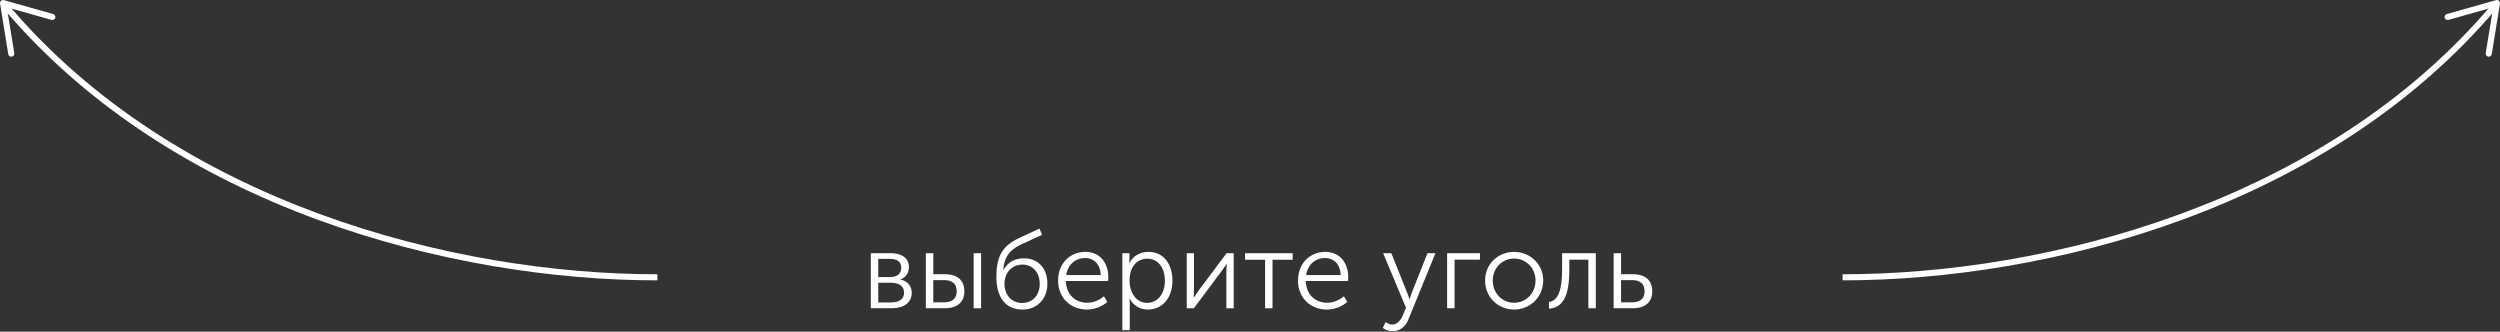 <?xml version="1.0" encoding="utf-8"?>
<!-- Generator: Adobe Illustrator 18.1.1, SVG Export Plug-In . SVG Version: 6.00 Build 0)  -->
<svg version="1.1" id="Слой_1" xmlns="http://www.w3.org/2000/svg" xmlns:xlink="http://www.w3.org/1999/xlink" x="0px" y="0px"
	 viewBox="0 0 411.334 54.568" enable-background="new 0 0 411.334 54.568" xml:space="preserve">
<rect x="0" y="0" width="411.334" height="54.568" fill="#333333" stroke="none"/>
<g>
	<path fill="#FFFFFF" d="M578.111,782.123h3.277c1.837,0,2.989,0.811,2.989,2.305c0,0.937-0.486,1.675-1.369,1.999v0.036
		c1.171,0.233,1.837,1.116,1.837,2.179c0,1.566-1.242,2.538-3.277,2.538h-3.457V782.123z M581.262,786.049
		c1.225,0,1.854-0.576,1.854-1.549s-0.648-1.44-1.927-1.44h-1.854v2.989H581.262z M581.406,790.226c1.494,0,2.178-0.63,2.178-1.603
		c0-1.063-0.792-1.639-2.196-1.639h-2.053v3.241H581.406z"/>
	<path fill="#FFFFFF" d="M587.164,782.123h1.225v3.457h1.944c1.621,0,3.169,0.685,3.169,2.827c0,1.639-1.025,2.772-3.204,2.772
		h-3.134V782.123z M590.19,790.208c1.458,0,2.053-0.738,2.053-1.819c0-1.098-0.612-1.836-2.035-1.836h-1.818v3.655H590.19z
		 M595.033,782.123h1.224v9.057h-1.224V782.123z"/>
	<path fill="#FFFFFF" d="M602.501,779.639l3.35-1.566l0.45,1.026l-3.493,1.603c-2.053,0.972-2.773,2.269-2.899,4.177h0.036
		c0.811-1.458,2.035-1.908,3.386-1.908c2.214,0,3.835,1.548,3.835,4.177c0,2.503-1.692,4.249-4.124,4.249
		c-2.971,0-4.267-2.286-4.267-5.347C598.775,782.988,599.494,781.007,602.501,779.639z M603.006,790.316
		c1.603,0,2.898-1.17,2.898-3.15c0-1.999-1.296-3.169-2.827-3.169c-1.765,0-2.971,1.368-2.971,3.133
		C600.107,789.146,601.421,790.316,603.006,790.316z"/>
	<path fill="#FFFFFF" d="M613.41,781.908c2.502,0,3.78,1.927,3.78,4.177c0,0.198-0.018,0.414-0.036,0.612h-6.949
		c0.054,2.305,1.638,3.583,3.511,3.583c0.99,0,2.017-0.414,2.755-1.08l0.558,0.937c-0.846,0.774-2.16,1.26-3.349,1.26
		c-2.701,0-4.753-1.944-4.753-4.735C608.927,783.69,610.961,781.908,613.41,781.908z M615.948,785.725
		c-0.072-1.891-1.225-2.81-2.574-2.81c-1.513,0-2.827,0.99-3.115,2.81H615.948z"/>
	<path fill="#FFFFFF" d="M619.492,782.123h1.171v0.954c0,0.396-0.054,0.702-0.054,0.702h0.035c0.559-1.17,1.747-1.872,3.151-1.872
		c2.448,0,3.943,1.944,3.943,4.735c0,2.881-1.692,4.753-4.052,4.753c-1.278,0-2.395-0.666-2.988-1.8h-0.036
		c0,0,0.054,0.324,0.054,0.792v4.394h-1.225V782.123z M623.562,790.298c1.603,0,2.936-1.333,2.936-3.638
		c0-2.214-1.188-3.637-2.881-3.637c-1.513,0-2.936,1.08-2.936,3.655C620.681,788.497,621.707,790.298,623.562,790.298z"/>
	<path fill="#FFFFFF" d="M630.094,782.123h1.188v5.942c0,0.558-0.036,1.313-0.054,1.35h0.036c0.036-0.071,0.576-0.846,0.937-1.35
		l4.447-5.942h1.17v9.057h-1.206v-5.96c0-0.521,0.054-1.242,0.054-1.314h-0.036c-0.018,0.091-0.576,0.811-0.918,1.314l-4.447,5.96
		h-1.171V782.123z"/>
	<path fill="#FFFFFF" d="M642.983,783.203h-3.295v-1.08h7.832v1.08h-3.313v7.977h-1.225V783.203z"/>
	<path fill="#FFFFFF" d="M652.883,781.908c2.502,0,3.78,1.927,3.78,4.177c0,0.198-0.018,0.414-0.036,0.612h-6.949
		c0.054,2.305,1.638,3.583,3.511,3.583c0.99,0,2.017-0.414,2.755-1.08l0.558,0.937c-0.846,0.774-2.16,1.26-3.349,1.26
		c-2.701,0-4.753-1.944-4.753-4.735C648.4,783.69,650.434,781.908,652.883,781.908z M655.421,785.725
		c-0.072-1.891-1.225-2.81-2.574-2.81c-1.513,0-2.827,0.99-3.115,2.81H655.421z"/>
	<path fill="#FFFFFF" d="M663.898,793.863c0.792,0,1.368-0.647,1.729-1.476l0.54-1.297l-3.763-8.967h1.35l2.647,6.608
		c0.18,0.45,0.342,0.954,0.342,0.954h0.036c0,0,0.126-0.504,0.306-0.954l2.611-6.608h1.314l-4.466,10.947
		c-0.468,1.152-1.386,1.891-2.593,1.891c-0.936,0-1.603-0.54-1.603-0.54l0.469-0.973
		C662.818,793.449,663.321,793.863,663.898,793.863z"/>
	<path fill="#FFFFFF" d="M672.933,782.123h5.402v1.063h-4.178v7.994h-1.225V782.123z"/>
	<path fill="#FFFFFF" d="M683.951,781.908c2.646,0,4.789,2.017,4.789,4.699c0,2.737-2.143,4.789-4.789,4.789
		c-2.647,0-4.771-2.052-4.771-4.789C679.18,783.924,681.304,781.908,683.951,781.908z M683.951,790.28
		c1.944,0,3.528-1.548,3.528-3.673c0-2.053-1.584-3.601-3.528-3.601c-1.945,0-3.512,1.548-3.512,3.601
		C680.44,788.732,682.006,790.28,683.951,790.28z"/>
	<path fill="#FFFFFF" d="M689.692,790.154c1.512-0.233,2.16-1.944,2.16-5.293v-2.737h5.546v9.057h-1.225v-7.994h-3.133v1.675
		c0,4.285-1.026,6.212-3.349,6.392V790.154z"/>
	<path fill="#FFFFFF" d="M700.329,782.123h1.225v3.457h1.963c1.62,0,3.169,0.685,3.169,2.827c0,1.639-1.026,2.772-3.205,2.772
		h-3.151V782.123z M703.372,790.208c1.459,0,2.053-0.738,2.053-1.819c0-1.098-0.612-1.836-2.034-1.836h-1.837v3.655H703.372z"/>
</g>
<g>
	<g>
		<path fill="#FFFFFF" d="M543.167,786.591c-34,0-79.776-11.757-107.694-44.754l0.805-0.646c27.697,32.736,72.889,44.4,106.889,44.4
			V786.591z"/>
	</g>
	<g>
		<g>
			<path fill="#FFFFFF" d="M436.768,749.784c0.272-0.044,0.457-0.302,0.413-0.575l-1.228-7.55l7.361,2.08
				c0.266,0.075,0.543-0.079,0.618-0.344c0.075-0.266-0.082-0.543-0.346-0.618l-8.117-2.293c-0.164-0.046-0.341-0.006-0.469,0.108
				s-0.188,0.285-0.161,0.453l1.354,8.325c0.017,0.098,0.059,0.184,0.12,0.252C436.423,749.746,436.592,749.812,436.768,749.784z"/>
		</g>
	</g>
</g>
<g>
	<g>
		<path fill="#FFFFFF" d="M738.167,786.591v-1c33,0,79.066-11.664,106.764-44.4l0.805,0.646
			C817.818,774.834,772.167,786.591,738.167,786.591z"/>
	</g>
	<g>
		<g>
			<path fill="#FFFFFF" d="M837.068,743.395c0.075,0.266,0.352,0.42,0.618,0.344l7.361-2.08l-1.228,7.55
				c-0.045,0.273,0.14,0.531,0.413,0.575c0.272,0.044,0.53-0.144,0.575-0.414l1.354-8.325c0.027-0.168-0.033-0.34-0.161-0.453
				c-0.128-0.114-0.305-0.154-0.469-0.108l-8.117,2.293c-0.095,0.028-0.176,0.08-0.237,0.148
				C837.067,743.048,837.021,743.224,837.068,743.395z"/>
		</g>
	</g>
</g>
<g>
	<path fill="#FFFFFF" d="M143.278,41.658h3.277c1.837,0,2.989,0.811,2.989,2.305c0,0.937-0.486,1.675-1.369,1.999v0.036
		c1.171,0.234,1.837,1.116,1.837,2.179c0,1.566-1.242,2.538-3.277,2.538h-3.457V41.658z M146.429,45.584
		c1.225,0,1.854-0.576,1.854-1.549s-0.648-1.44-1.927-1.44h-1.854v2.989H146.429z M146.573,49.762c1.494,0,2.178-0.631,2.178-1.604
		c0-1.063-0.792-1.639-2.196-1.639h-2.053v3.242H146.573z"/>
	<path fill="#FFFFFF" d="M152.331,41.658h1.225v3.457h1.944c1.621,0,3.169,0.685,3.169,2.827c0,1.639-1.025,2.772-3.204,2.772
		h-3.134V41.658z M155.357,49.743c1.458,0,2.053-0.738,2.053-1.819c0-1.098-0.612-1.836-2.035-1.836h-1.818v3.655H155.357z
		 M160.2,41.658h1.224v9.057H160.2V41.658z"/>
	<path fill="#FFFFFF" d="M167.668,39.174l3.35-1.566l0.45,1.026l-3.493,1.603c-2.053,0.973-2.773,2.269-2.899,4.178h0.036
		c0.811-1.459,2.035-1.909,3.386-1.909c2.214,0,3.835,1.548,3.835,4.177c0,2.504-1.692,4.25-4.124,4.25
		c-2.971,0-4.267-2.287-4.267-5.348S164.661,40.543,167.668,39.174z M168.173,49.852c1.603,0,2.898-1.171,2.898-3.151
		c0-1.999-1.296-3.169-2.827-3.169c-1.765,0-2.971,1.368-2.971,3.133C165.274,48.681,166.588,49.852,168.173,49.852z"/>
	<path fill="#FFFFFF" d="M178.577,41.443c2.502,0,3.78,1.927,3.78,4.177c0,0.199-0.018,0.414-0.036,0.613h-6.949
		c0.054,2.305,1.638,3.582,3.511,3.582c0.99,0,2.017-0.414,2.755-1.08l0.558,0.937c-0.846,0.774-2.16,1.261-3.349,1.261
		c-2.701,0-4.753-1.945-4.753-4.736C174.094,43.225,176.128,41.443,178.577,41.443z M181.115,45.26
		c-0.072-1.891-1.225-2.809-2.574-2.809c-1.513,0-2.827,0.99-3.115,2.809H181.115z"/>
	<path fill="#FFFFFF" d="M184.659,41.658h1.171v0.955c0,0.396-0.054,0.701-0.054,0.701h0.035c0.559-1.17,1.747-1.872,3.151-1.872
		c2.448,0,3.943,1.944,3.943,4.735c0,2.881-1.692,4.754-4.052,4.754c-1.278,0-2.395-0.666-2.988-1.801h-0.036
		c0,0,0.054,0.324,0.054,0.793v4.393h-1.225V41.658z M188.729,49.833c1.603,0,2.936-1.333,2.936-3.638
		c0-2.214-1.188-3.637-2.881-3.637c-1.513,0-2.936,1.08-2.936,3.655C185.848,48.033,186.874,49.833,188.729,49.833z"/>
	<path fill="#FFFFFF" d="M195.261,41.658h1.188v5.942c0,0.558-0.036,1.313-0.054,1.351h0.036c0.036-0.072,0.576-0.847,0.937-1.351
		l4.447-5.942h1.17v9.057h-1.206v-5.959c0-0.522,0.054-1.242,0.054-1.314h-0.036c-0.018,0.09-0.576,0.811-0.918,1.314l-4.447,5.959
		h-1.171V41.658z"/>
	<path fill="#FFFFFF" d="M208.15,42.739h-3.295v-1.08h7.832v1.08h-3.313v7.977h-1.225V42.739z"/>
	<path fill="#FFFFFF" d="M218.05,41.443c2.502,0,3.78,1.927,3.78,4.177c0,0.199-0.018,0.414-0.036,0.613h-6.949
		c0.054,2.305,1.638,3.582,3.511,3.582c0.99,0,2.017-0.414,2.755-1.08l0.558,0.937c-0.846,0.774-2.16,1.261-3.349,1.261
		c-2.701,0-4.753-1.945-4.753-4.736C213.567,43.225,215.601,41.443,218.05,41.443z M220.588,45.26
		c-0.072-1.891-1.225-2.809-2.574-2.809c-1.513,0-2.827,0.99-3.115,2.809H220.588z"/>
	<path fill="#FFFFFF" d="M229.065,53.399c0.792,0,1.368-0.648,1.729-1.477l0.54-1.297l-3.763-8.967h1.35l2.647,6.608
		c0.18,0.45,0.342,0.954,0.342,0.954h0.036c0,0,0.126-0.504,0.306-0.954l2.611-6.608h1.314l-4.466,10.947
		c-0.468,1.152-1.386,1.891-2.593,1.891c-0.936,0-1.603-0.539-1.603-0.539l0.469-0.973
		C227.985,52.985,228.488,53.399,229.065,53.399z"/>
	<path fill="#FFFFFF" d="M238.1,41.658h5.402v1.063h-4.178v7.994H238.1V41.658z"/>
	<path fill="#FFFFFF" d="M249.118,41.443c2.646,0,4.789,2.017,4.789,4.7c0,2.736-2.143,4.789-4.789,4.789
		c-2.647,0-4.771-2.053-4.771-4.789C244.347,43.459,246.471,41.443,249.118,41.443z M249.118,49.815
		c1.944,0,3.528-1.548,3.528-3.672c0-2.053-1.584-3.602-3.528-3.602c-1.945,0-3.512,1.549-3.512,3.602
		C245.607,48.267,247.173,49.815,249.118,49.815z"/>
	<path fill="#FFFFFF" d="M254.859,49.69c1.512-0.234,2.16-1.945,2.16-5.294v-2.737h5.546v9.057h-1.225v-7.994h-3.133v1.675
		c0,4.285-1.026,6.212-3.349,6.392V49.69z"/>
	<path fill="#FFFFFF" d="M265.496,41.658h1.225v3.457h1.963c1.62,0,3.169,0.685,3.169,2.827c0,1.639-1.026,2.772-3.205,2.772h-3.151
		V41.658z M268.539,49.743c1.459,0,2.053-0.738,2.053-1.819c0-1.098-0.612-1.836-2.034-1.836h-1.837v3.655H268.539z"/>
</g>
<g>
	<g>
		<path fill="#FFFFFF" d="M108.167,46.127C74.45,46.127,28.474,34.37,0.556,1.372L1.32,0.726
			c27.697,32.737,73.354,44.401,106.847,44.401V46.127z"/>
	</g>
	<g>
		<g>
			<path fill="#FFFFFF" d="M1.935,9.32c0.272-0.044,0.457-0.302,0.413-0.575l-1.228-7.55l7.361,2.08
				C8.747,3.35,9.024,3.195,9.099,2.93S9.016,2.387,8.753,2.312L0.636,0.019C0.472-0.027,0.295,0.013,0.167,0.127
				S-0.021,0.412,0.006,0.58L1.36,8.906c0.017,0.098,0.059,0.184,0.12,0.252C1.59,9.281,1.76,9.348,1.935,9.32z"/>
		</g>
	</g>
</g>
<g>
	<g>
		<path fill="#FFFFFF" d="M303.167,46.127v-1c33.493,0,79.15-11.664,106.847-44.401l0.764,0.646
			C382.86,34.37,336.884,46.127,303.167,46.127z"/>
	</g>
	<g>
		<g>
			<path fill="#FFFFFF" d="M402.236,2.93c0.075,0.265,0.352,0.42,0.618,0.344l7.361-2.08l-1.228,7.55
				c-0.045,0.273,0.14,0.531,0.413,0.575c0.272,0.044,0.53-0.144,0.575-0.414l1.354-8.325c0.027-0.168-0.033-0.34-0.161-0.453
				s-0.305-0.154-0.469-0.108l-8.117,2.293c-0.095,0.028-0.176,0.08-0.237,0.148C402.234,2.584,402.188,2.759,402.236,2.93z"/>
		</g>
	</g>
</g>
</svg>
